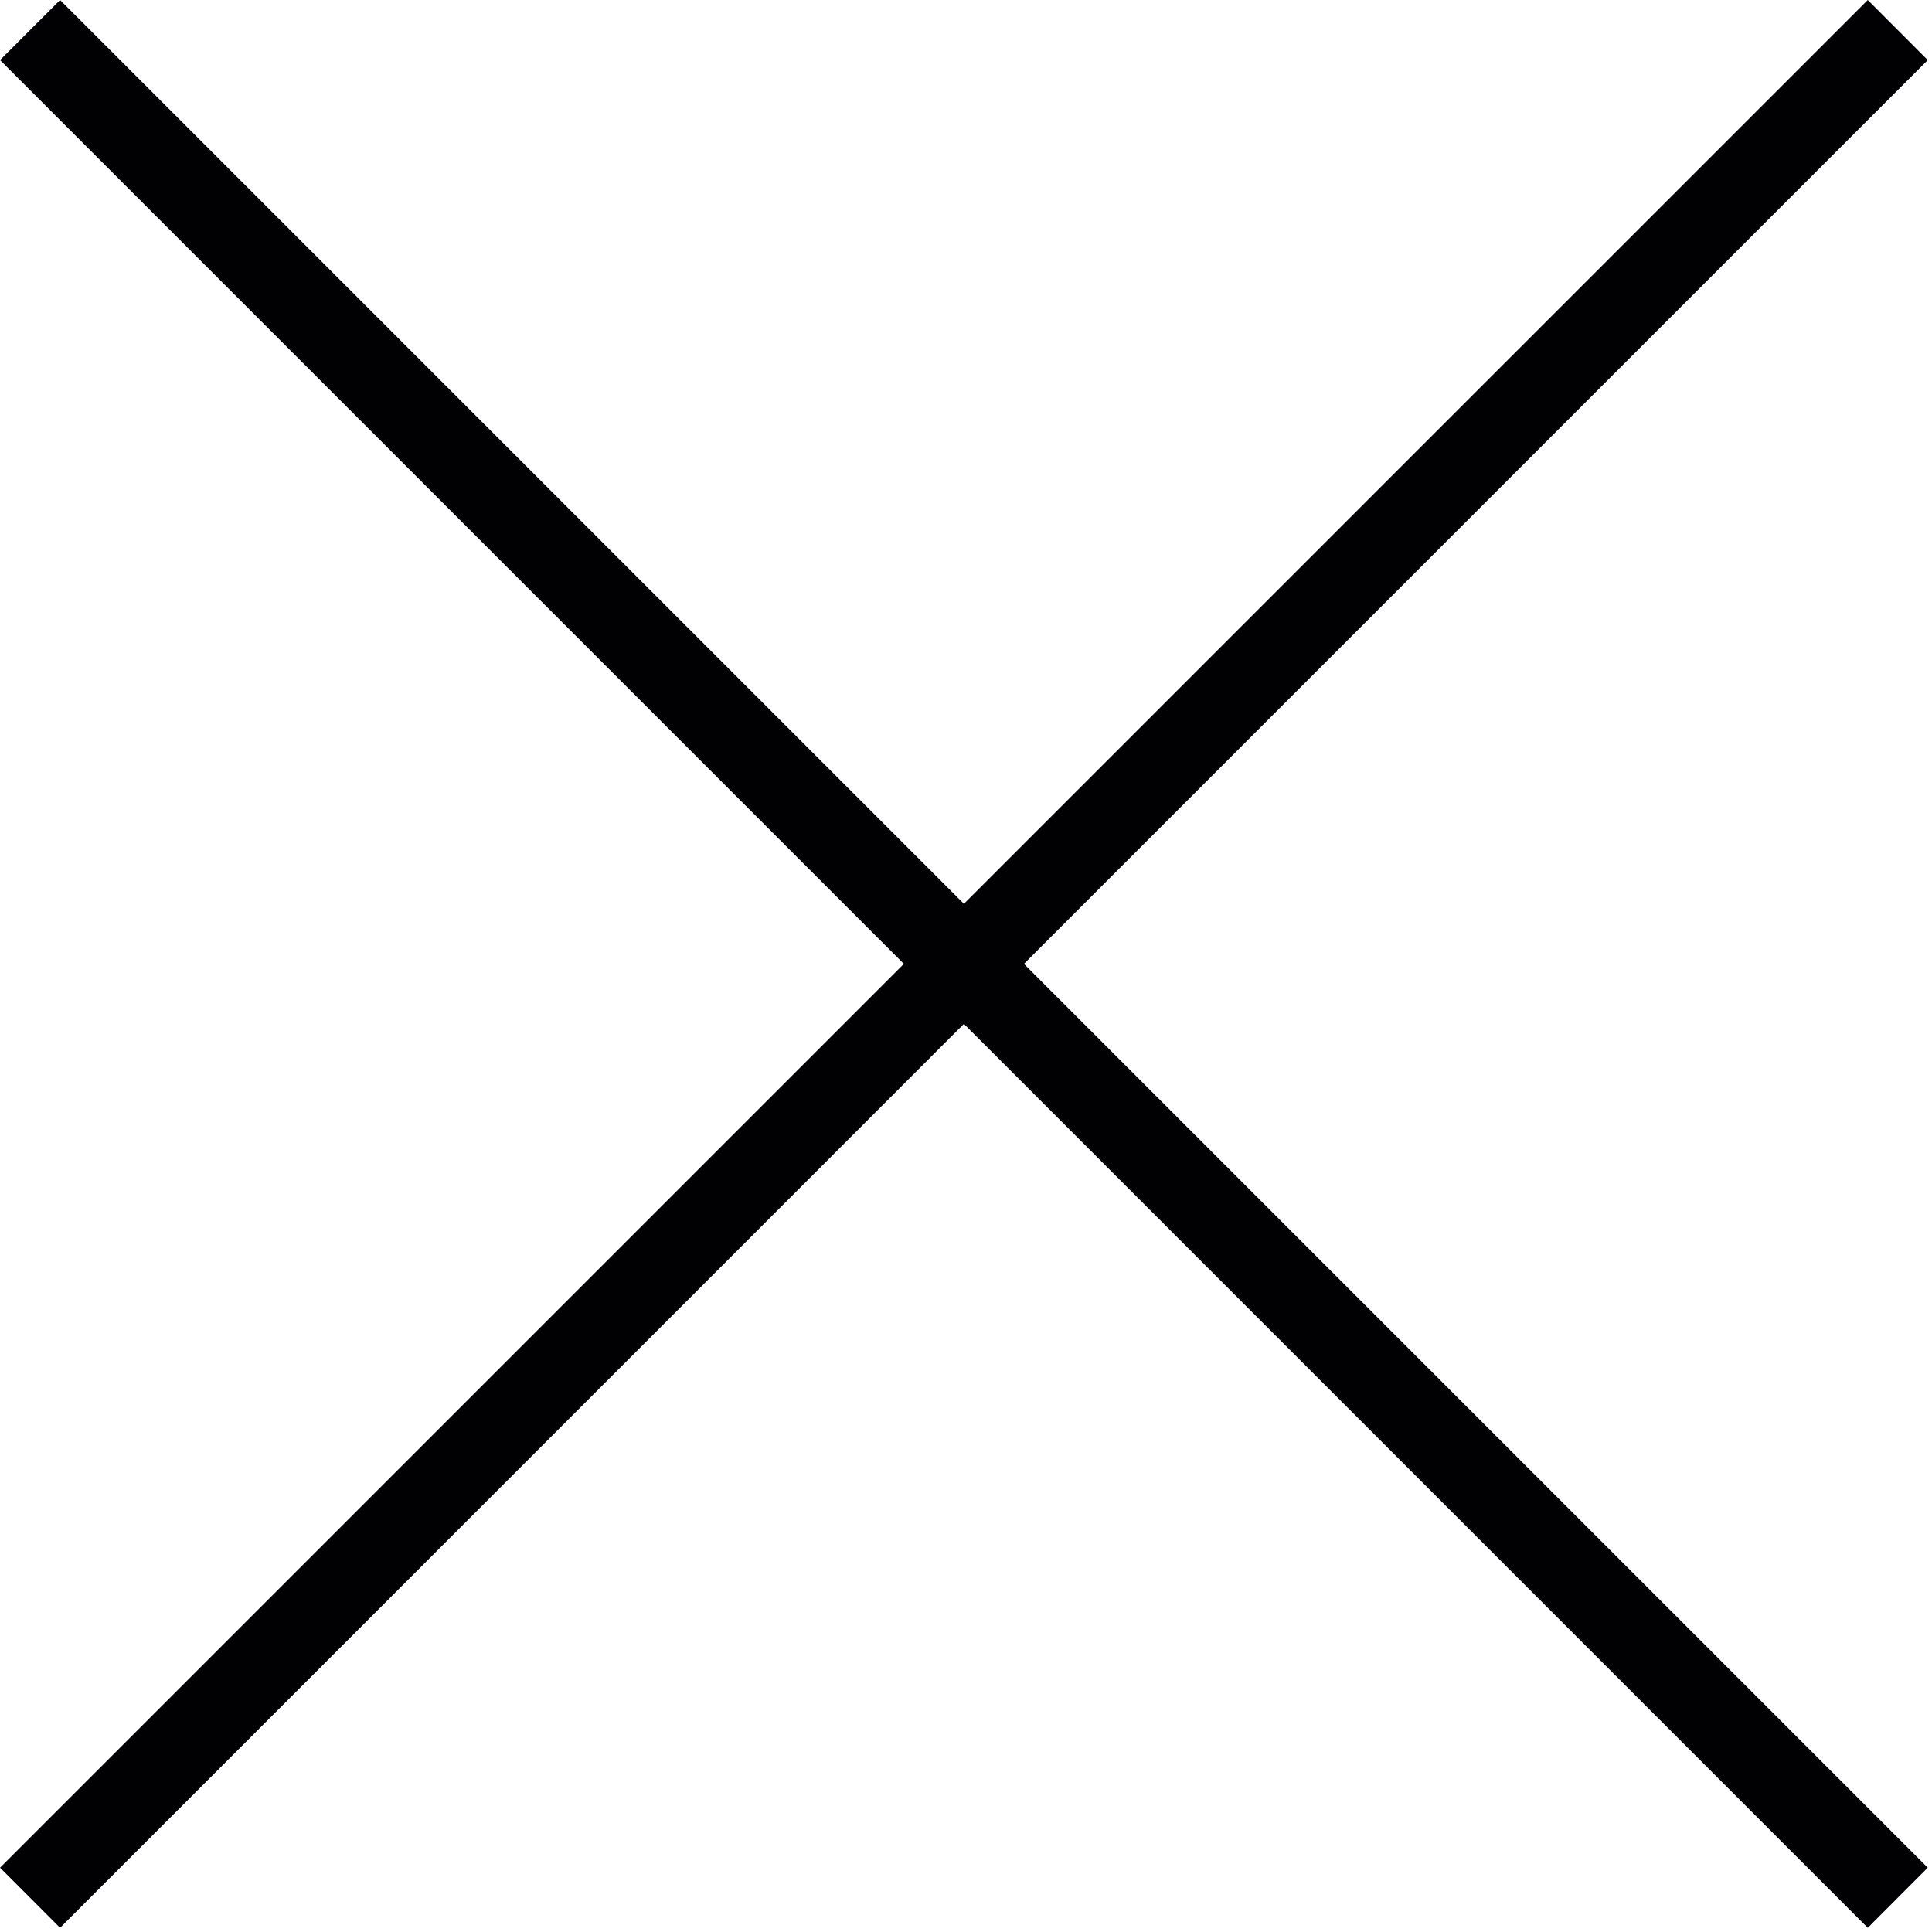 <?xml version="1.0" encoding="UTF-8" standalone="no"?>
<svg width="225px" height="225px" viewBox="0 0 225 225" version="1.1" xmlns="http://www.w3.org/2000/svg" xmlns:xlink="http://www.w3.org/1999/xlink" xmlns:sketch="http://www.bohemiancoding.com/sketch/ns">
    <!-- Generator: Sketch 3.3.3 (12081) - http://www.bohemiancoding.com/sketch -->
    <title>close-thin</title>
    <desc>Created with Sketch.</desc>
    <defs></defs>
    <g id="Page-1" stroke="none" stroke-width="1" fill="none" fill-rule="evenodd" sketch:type="MSPage">
        <g id="close-thin" sketch:type="MSLayerGroup" fill="#010002">
            <path d="M224.507,6.997 L217.521,0 L112.256,105.258 L6.998,0 L0.005,6.997 L105.263,112.254 L0.005,217.512 L6.998,224.512 L112.256,119.24 L217.521,224.512 L224.507,217.512 L119.249,112.254 L224.507,6.997 Z" id="Shape" sketch:type="MSShapeGroup"></path>
        </g>
    </g>
</svg>